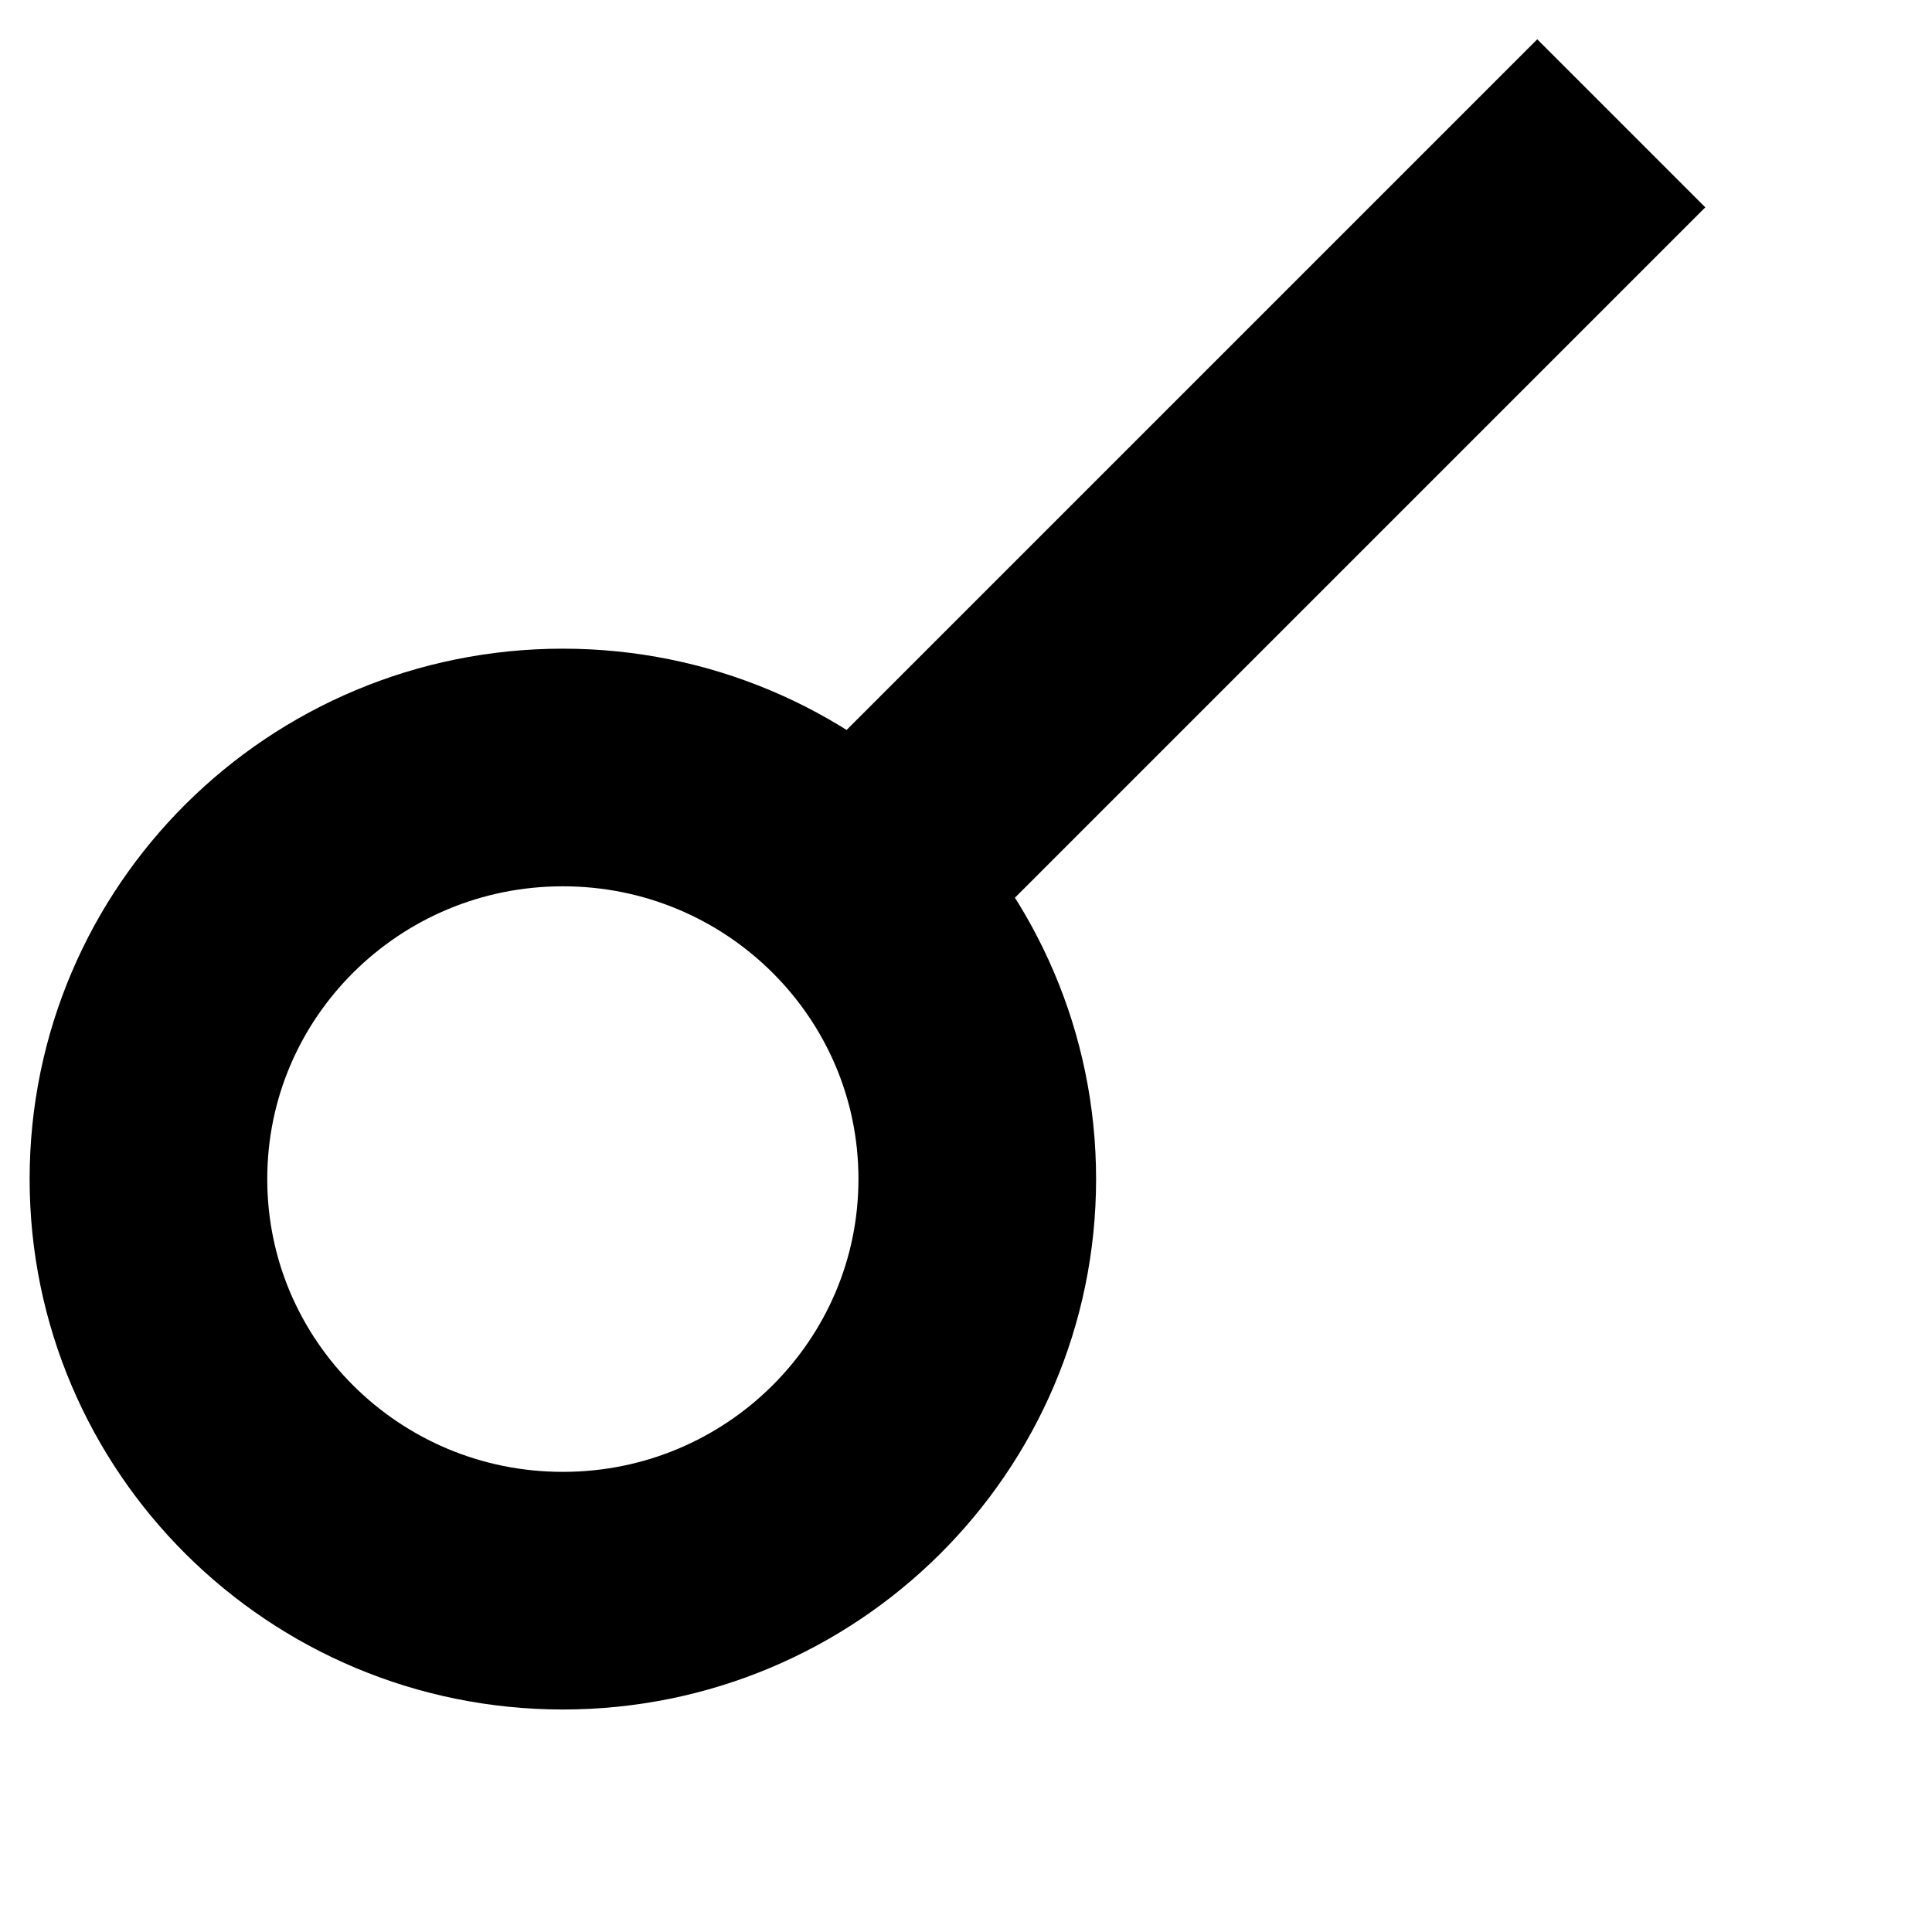 <?xml version="1.0" encoding="ISO-8859-1" standalone="no"?>
<!DOCTYPE svg PUBLIC "-//W3C//DTD SVG 1.0//EN"
  "http://www.w3.org/TR/2001/REC-SVG-20010904/DTD/svg10.dtd">

<svg xmlns="http://www.w3.org/2000/svg" xmlns:xlink="http://www.w3.org/1999/xlink" width="12" height="12">
<path
	d="M 6.07,7.323 C 6.07,8.735 4.917,9.88 3.496,9.88 C 2.074,9.88 0.922,8.735 0.922,7.323 C 0.922,5.911 2.074,4.767 3.496,4.767 C 4.917,4.767 6.07,5.911 6.07,7.323 L 6.07,7.323 z M 5.625,5.211 C 10.07,0.766 10.07,0.766 10.07,0.766"
	style="opacity:1;fill:none;fill-opacity:1;fill-rule:nonzero;stroke: #000000;stroke-width:1.476;stroke-linecap:butt;stroke-linejoin:miter;stroke-miterlimit:4;stroke-dasharray:none;stroke-opacity:1"
/>

</svg>